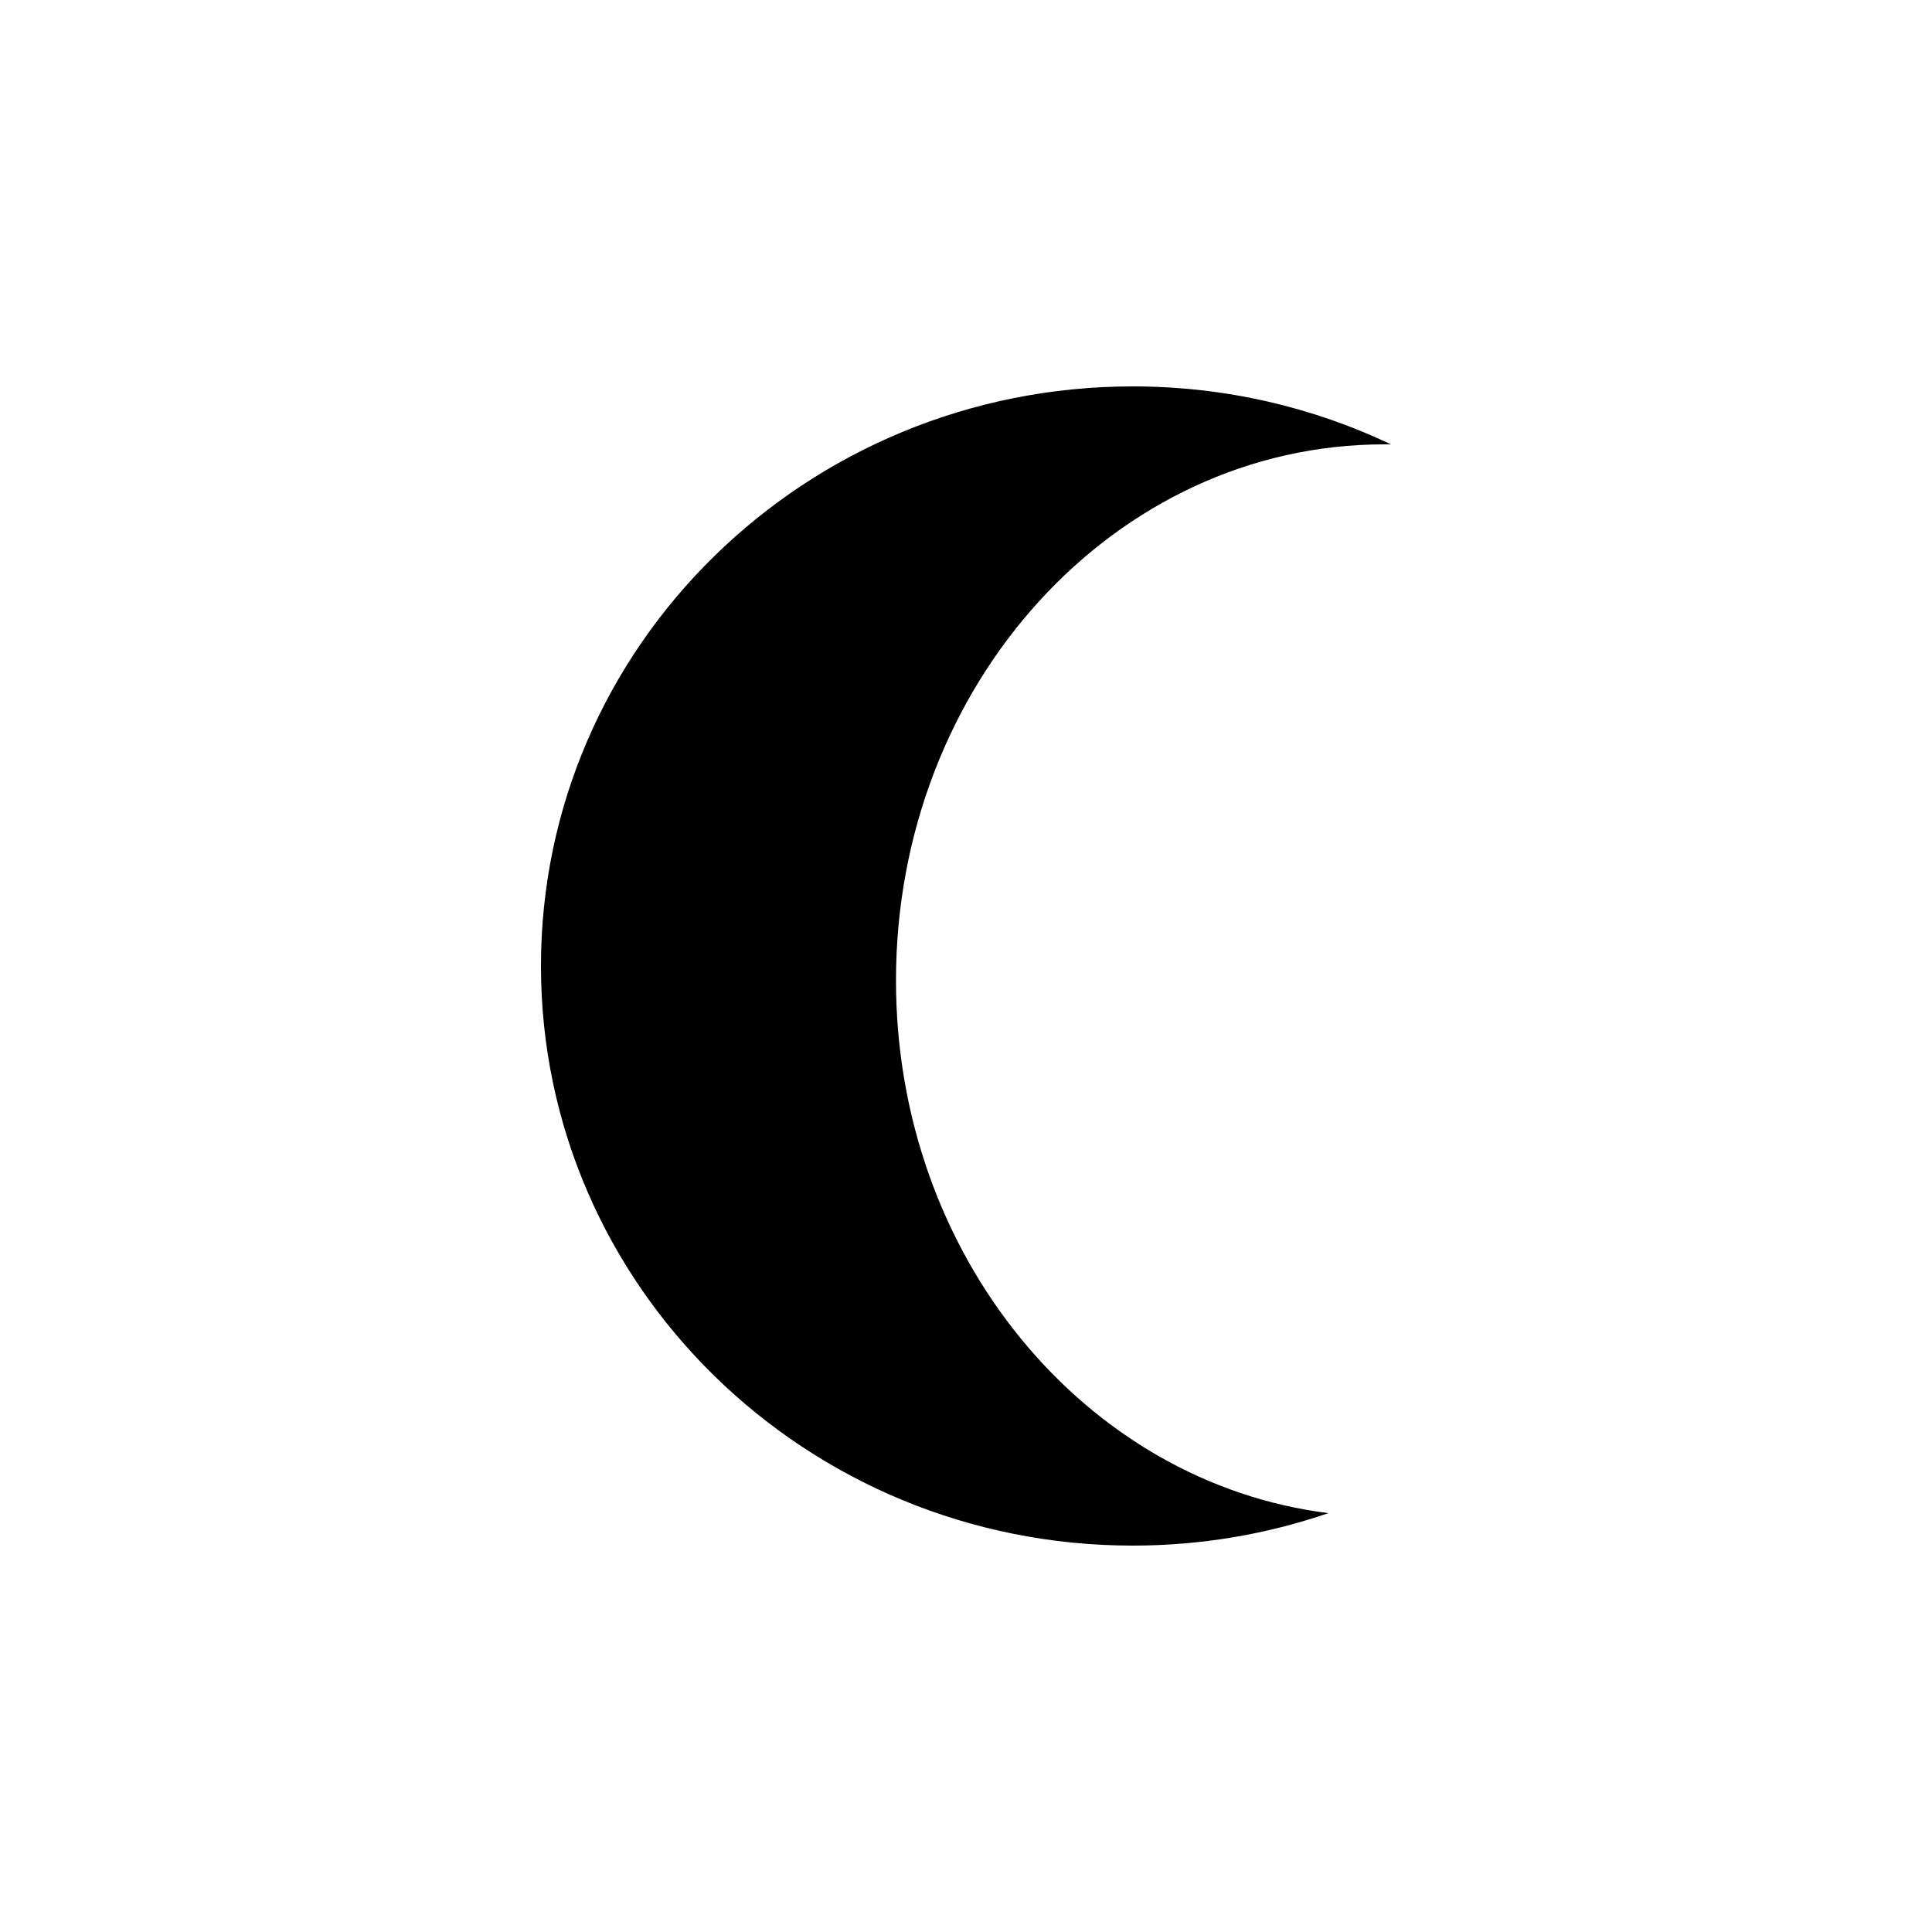 <svg width="50" height="50" viewBox="0 0 50 50" fill="none" xmlns="http://www.w3.org/2000/svg">
<path fill-rule="evenodd" clip-rule="evenodd" d="M36 11.501C35.941 11.5 35.882 11.5 35.822 11.5C28.845 11.5 23.188 17.712 23.188 25.375C23.188 32.502 28.081 38.373 34.378 39.16C32.793 39.704 31.089 40 29.314 40C20.856 40 14 33.284 14 25C14 16.716 20.856 10 29.314 10C31.711 10 33.98 10.54 36 11.501Z" fill="black"/>
</svg>
